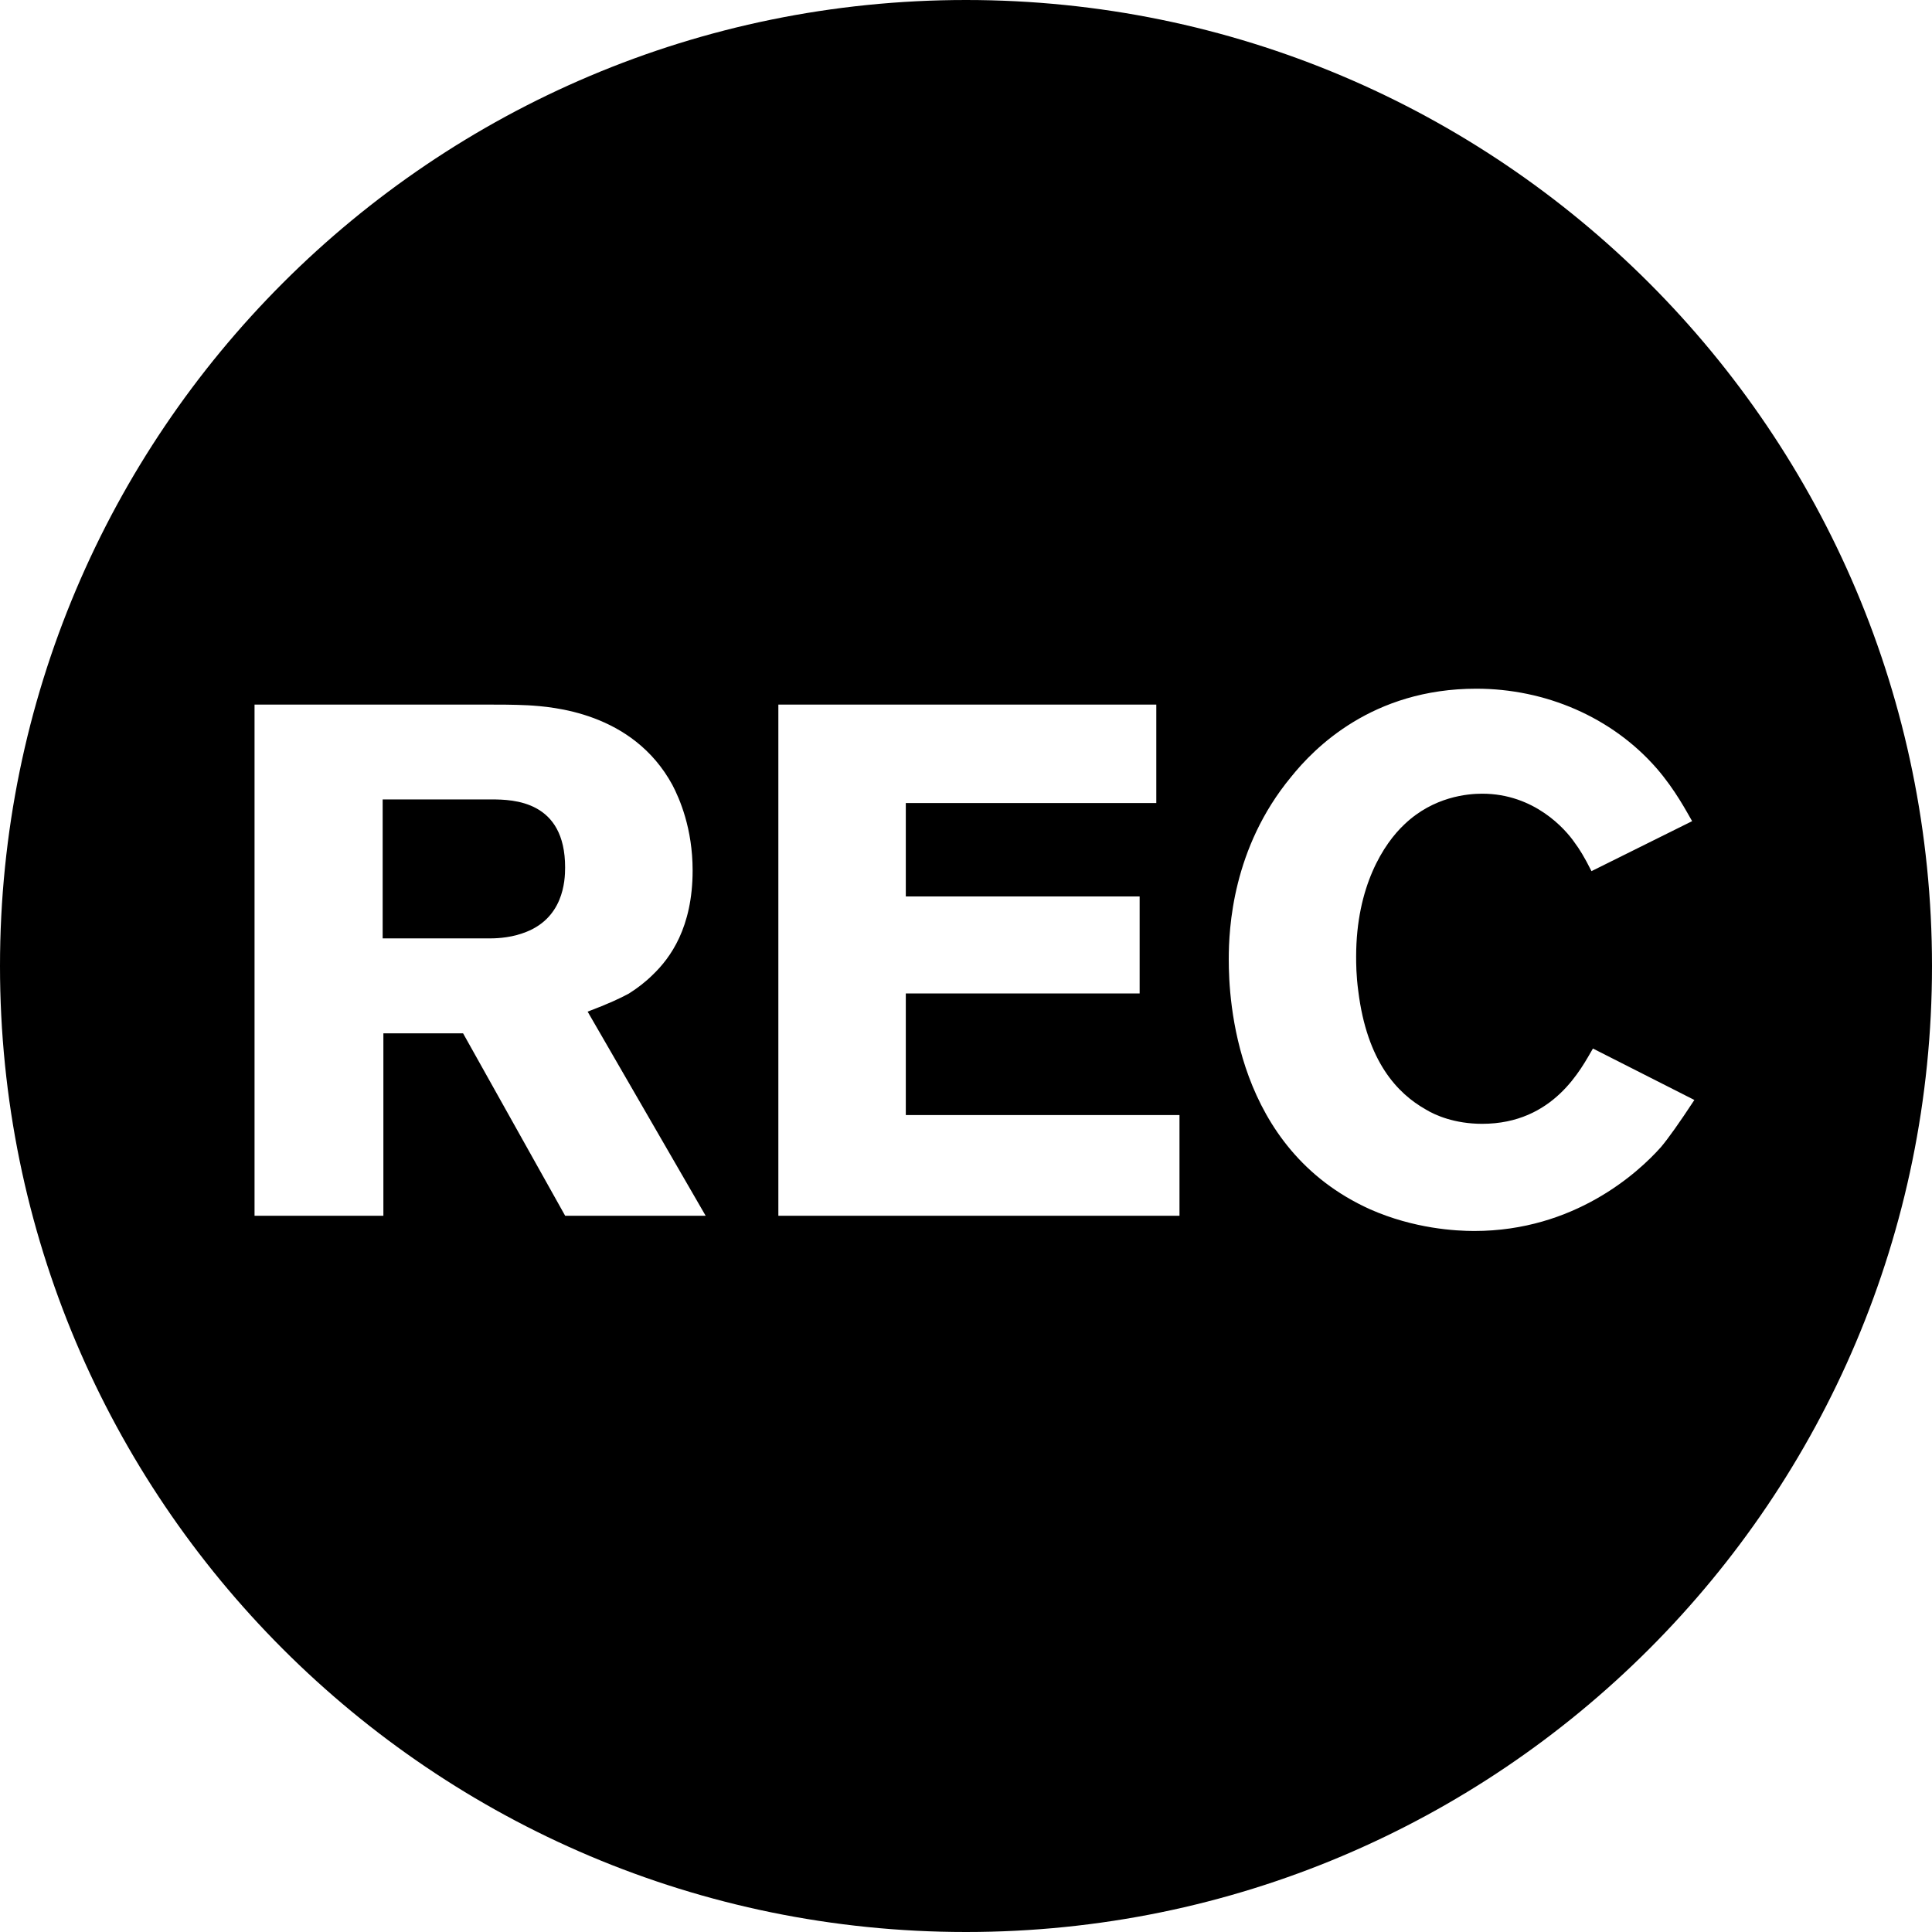 <?xml version="1.0" encoding="utf-8"?>
<!-- Generated by IcoMoon.io -->
<!DOCTYPE svg PUBLIC "-//W3C//DTD SVG 1.1//EN" "http://www.w3.org/Graphics/SVG/1.1/DTD/svg11.dtd">
<svg version="1.1" xmlns="http://www.w3.org/2000/svg" xmlns:xlink="http://www.w3.org/1999/xlink" width="32" height="32" viewBox="0 0 32 32">
<path fill="#000" d="M8.137 13.241h-1.799v2.302h1.751c0.084 0 0.324 0 0.563-0.084 0.684-0.228 0.708-0.875 0.708-1.091 0.001-1.103-0.851-1.127-1.223-1.127zM16 0c-8.837 0-16 7.163-16 16s7.163 16 16 16 16-7.163 16-16-7.163-16-16-16zM9.361 20.137l-1.691-3.022h-1.32v3.022h-2.134v-8.467h3.814c0.239 0 0.479 0 0.72 0.012 0.384 0.024 1.727 0.108 2.387 1.319 0.119 0.228 0.335 0.72 0.335 1.416 0 0.947-0.371 1.451-0.659 1.727-0.12 0.12-0.264 0.229-0.396 0.312-0.156 0.084-0.336 0.168-0.684 0.3l1.955 3.381h-2.327zM19.536 20.137h-6.644v-8.467h6.26v1.631h-4.149v1.547h3.873v1.607h-3.873v2.014h4.533v1.668zM24.418 20.389c-0.3 0-0.995-0.036-1.727-0.36-2.23-1.007-2.339-3.465-2.339-4.137 0-0.516 0.060-1.847 1.031-3.022 0.384-0.479 1.344-1.463 3.070-1.463 1.14 0 2.243 0.468 2.986 1.319 0.312 0.36 0.504 0.732 0.588 0.875l-1.667 0.828c-0.12-0.24-0.204-0.372-0.276-0.468-0.155-0.228-0.671-0.815-1.535-0.815-0.239 0-0.803 0.048-1.283 0.504-0.348 0.324-0.804 1.031-0.804 2.194 0 0.108 0 0.312 0.036 0.576 0.145 1.163 0.647 1.69 1.115 1.955 0.156 0.096 0.48 0.239 0.936 0.239 1.188 0 1.644-0.923 1.835-1.247l1.68 0.852c-0.252 0.384-0.432 0.636-0.552 0.779-0.383 0.431-1.439 1.391-3.094 1.391z"></path>
</svg>
